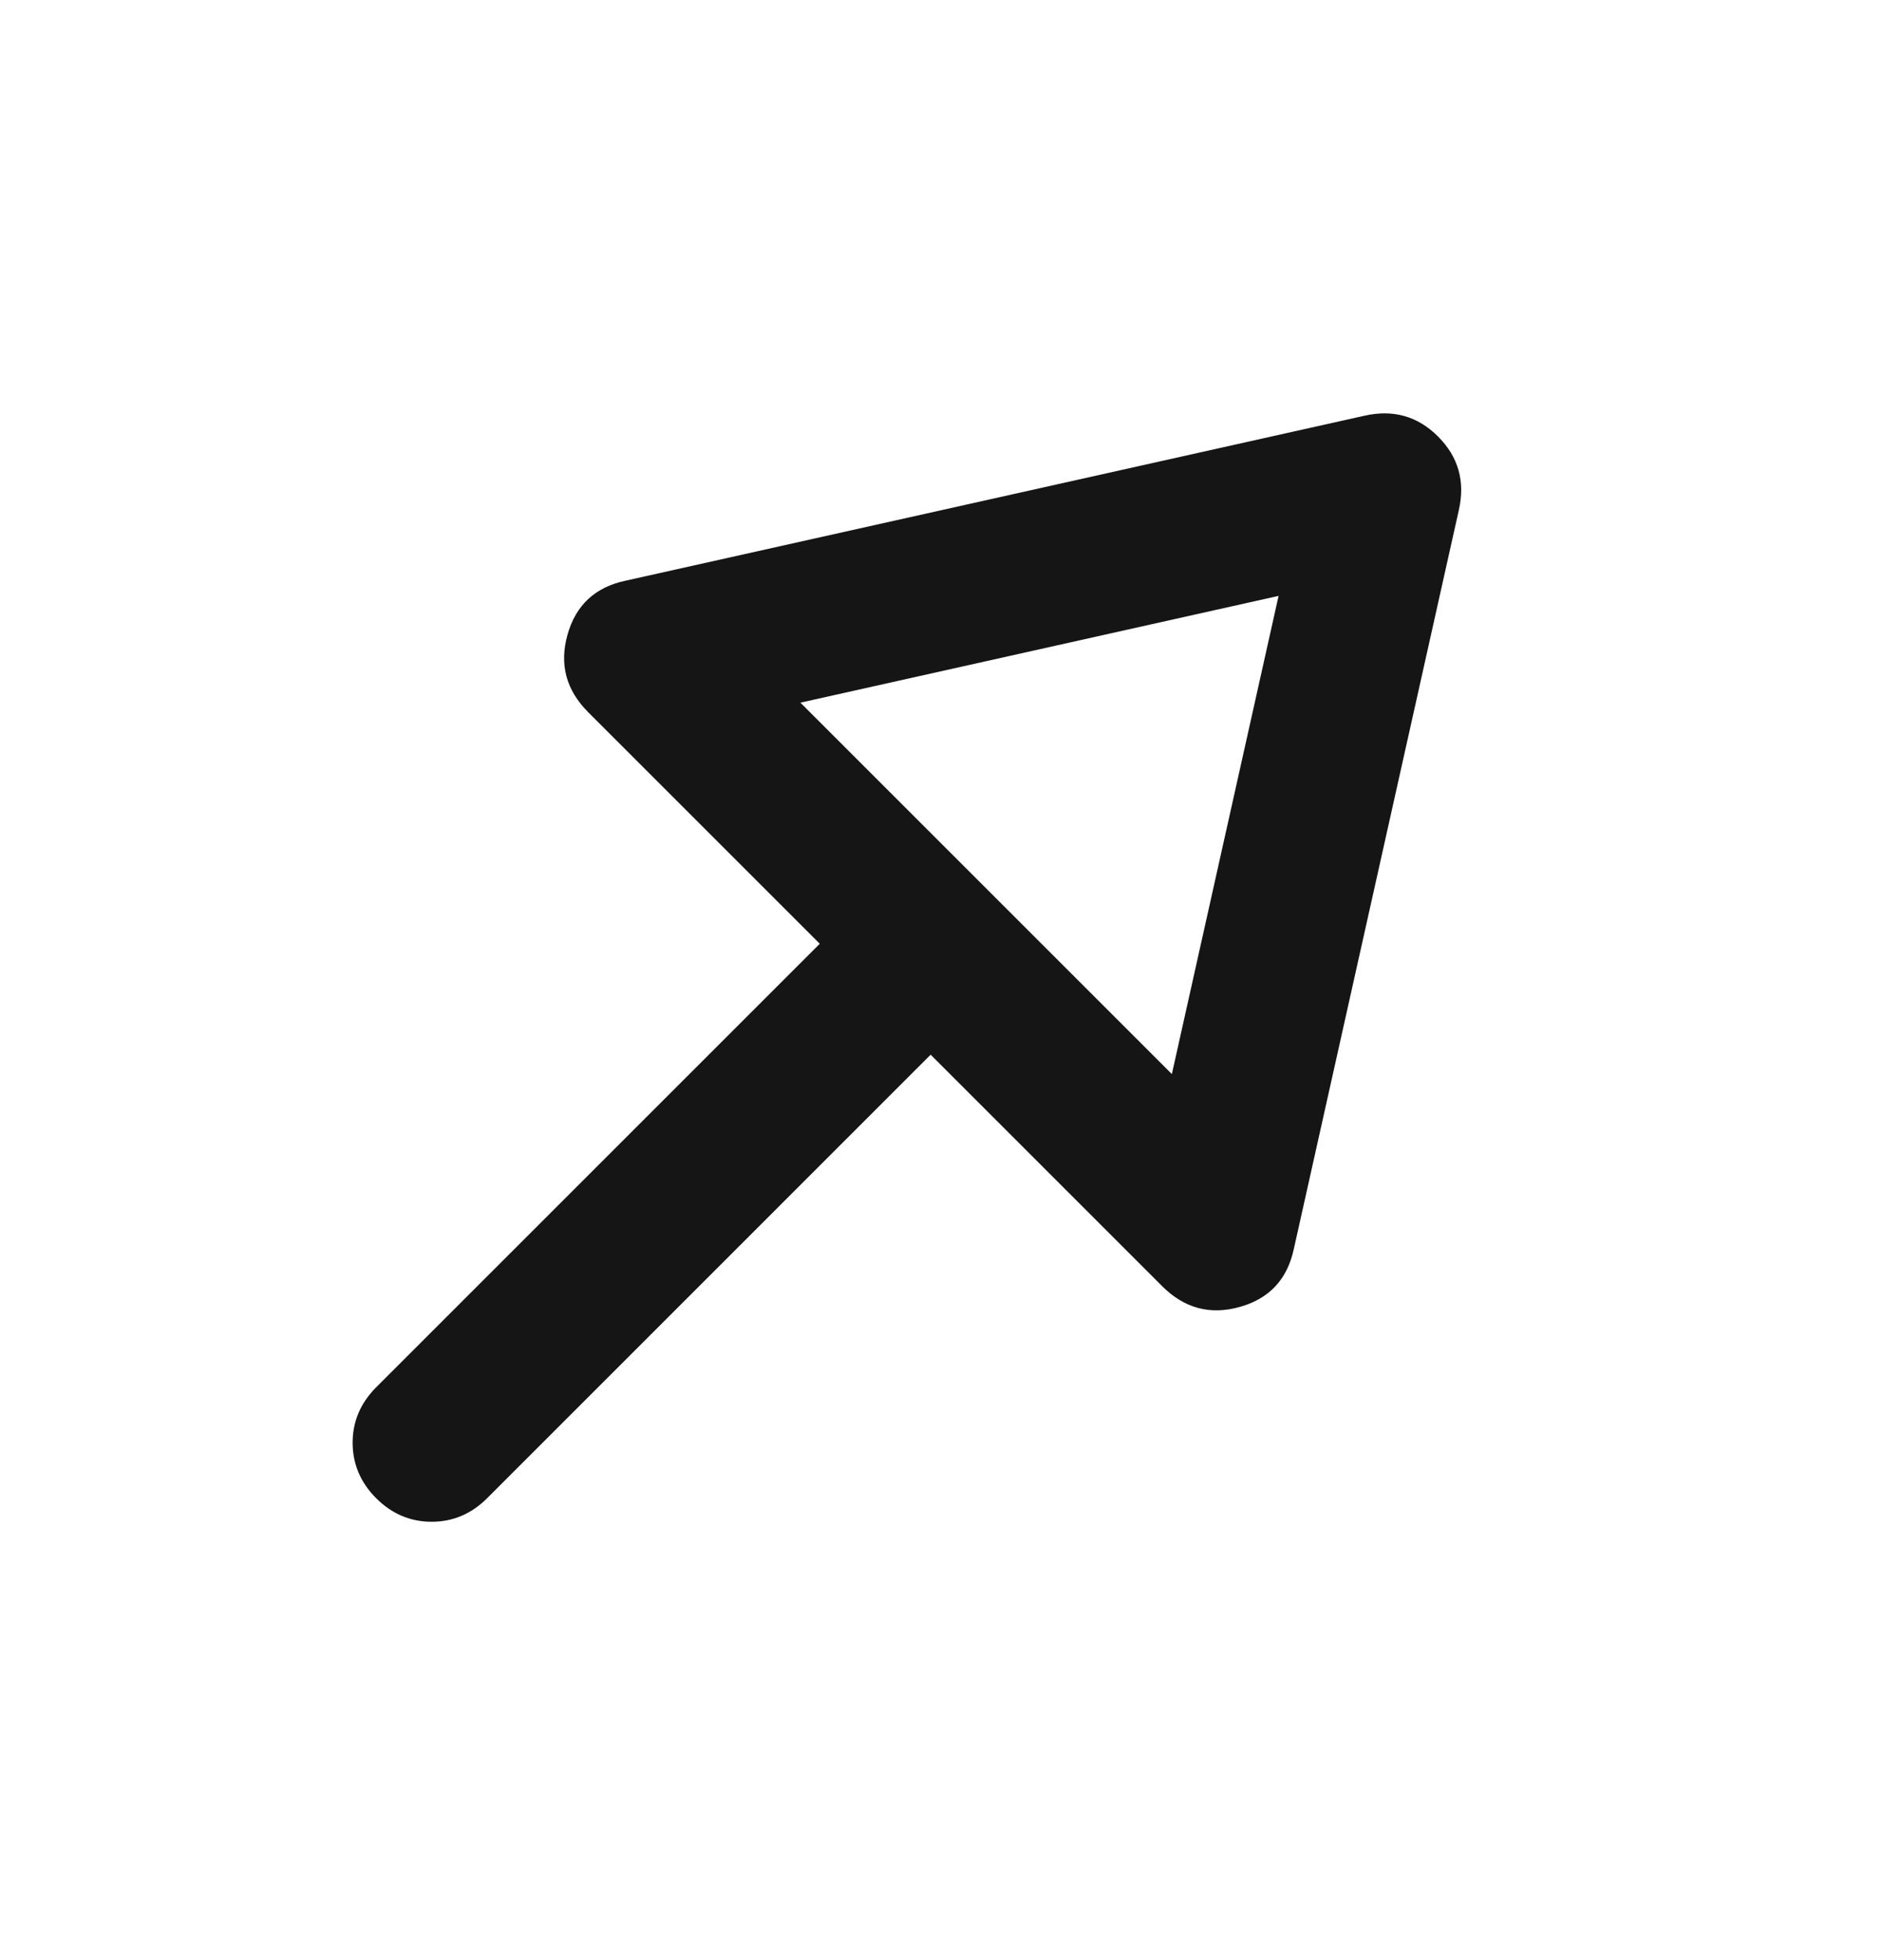 <svg width="24" height="25" viewBox="0 0 24 25" fill="none" xmlns="http://www.w3.org/2000/svg">
<mask id="mask0_882_2398" style="mask-type:alpha" maskUnits="userSpaceOnUse" x="-1" y="0" width="25" height="25">
<rect x="-0.007" y="0.338" width="24" height="24" fill="#D9D9D9"/>
</mask>
<g mask="url(#mask0_882_2398)">
<path d="M16.5 15.927C16.417 16.316 16.188 16.563 15.81 16.669C15.433 16.775 15.103 16.687 14.82 16.404L11.868 13.452L6.212 19.109C6.011 19.309 5.775 19.409 5.504 19.409C5.233 19.409 4.998 19.309 4.797 19.109C4.597 18.908 4.497 18.672 4.497 18.401C4.497 18.13 4.597 17.895 4.797 17.694L10.454 12.037L7.502 9.085C7.219 8.802 7.131 8.473 7.237 8.095C7.343 7.718 7.59 7.488 7.979 7.406L17.401 5.302C17.767 5.22 18.079 5.308 18.338 5.567C18.598 5.827 18.686 6.139 18.604 6.504L16.5 15.927ZM14.944 13.699L16.305 7.6L10.207 8.962L14.944 13.699Z" fill="#151515"/>
</g>
</svg>
